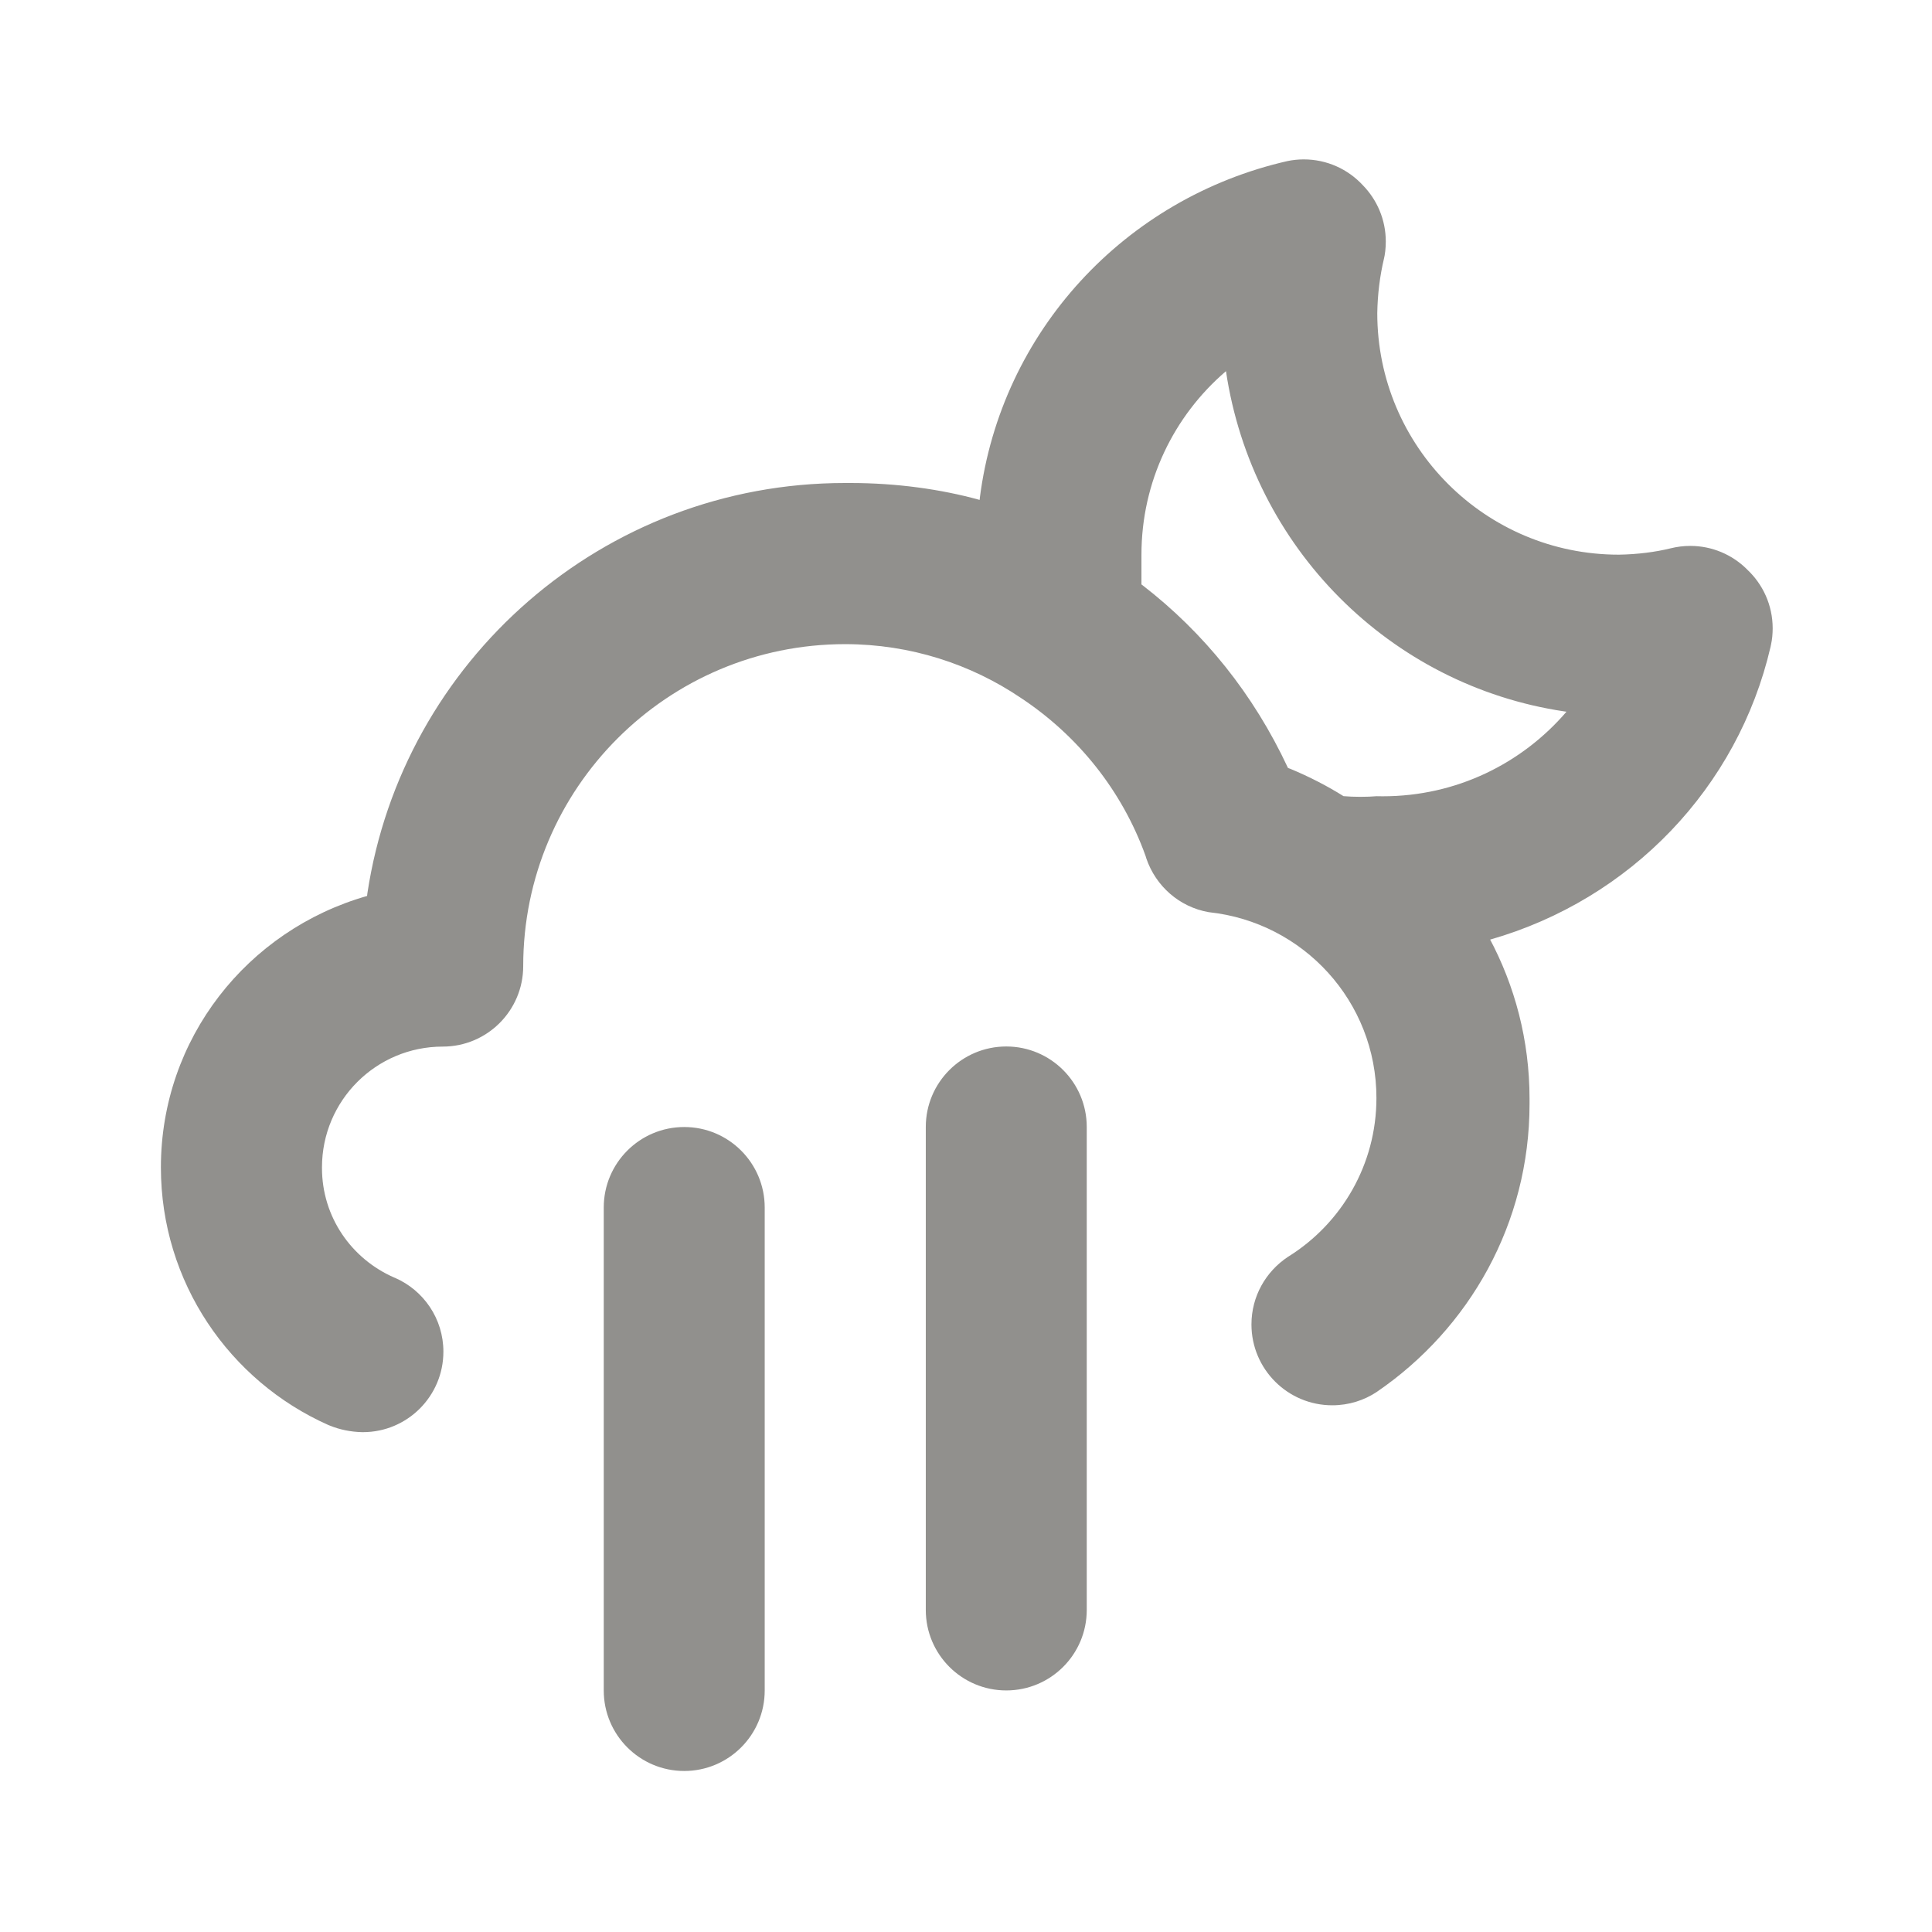 <!-- Generated by IcoMoon.io -->
<svg version="1.1" xmlns="http://www.w3.org/2000/svg" width="32" height="32" viewBox="0 0 32 32">
<title>ul-cloud-moon-showers</title>
<path fill="#91908d" d="M11.333 18.667c-0.736 0-1.333 0.597-1.333 1.333v0 8c0 0.736 0.597 1.333 1.333 1.333s1.333-0.597 1.333-1.333v0-8c0-0.736-0.597-1.333-1.333-1.333v0zM16.667 17.333c-0.736 0-1.333 0.597-1.333 1.333v0 8c0 0.736 0.597 1.333 1.333 1.333s1.333-0.597 1.333-1.333v0-8c0-0.736-0.597-1.333-1.333-1.333v0zM28.933 9.427c-0.241-0.238-0.572-0.385-0.937-0.385-0.112 0-0.221 0.014-0.326 0.040l0.009-0.002c-0.259 0.064-0.557 0.102-0.864 0.107l-0.003 0c-2.209 0-4-1.791-4-4v0c0.005-0.314 0.043-0.617 0.112-0.908l-0.006 0.028c0.023-0.092 0.035-0.197 0.035-0.306 0-0.364-0.146-0.694-0.382-0.935l0 0c-0.244-0.263-0.592-0.426-0.977-0.426-0.093 0-0.184 0.010-0.271 0.028l0.009-0.002c-2.705 0.613-4.753 2.832-5.103 5.581l-0.003 0.033c-0.643-0.178-1.38-0.28-2.142-0.28-0.030 0-0.060 0-0.089 0l0.005-0c-0.001 0-0.003 0-0.005 0-4.009 0-7.329 2.949-7.91 6.796l-0.005 0.044c-1.985 0.566-3.415 2.364-3.415 4.496 0 1.903 1.139 3.539 2.772 4.266l0.030 0.012c0.158 0.064 0.34 0.103 0.532 0.107l0.001 0c0.003 0 0.007 0 0.011 0 0.736 0 1.333-0.597 1.333-1.333 0-0.548-0.33-1.018-0.802-1.223l-0.009-0.003c-0.711-0.309-1.2-1.005-1.2-1.816 0-0.004 0-0.008 0-0.012v0.001c0-1.105 0.895-2 2-2v0c0.736 0 1.333-0.597 1.333-1.333v0c0-2.946 2.388-5.333 5.333-5.333v0c1.079 0.001 2.081 0.33 2.912 0.892l-0.018-0.012c0.963 0.633 1.694 1.55 2.082 2.63l0.011 0.037c0.157 0.463 0.55 0.807 1.032 0.892l0.008 0.001c1.564 0.168 2.772 1.481 2.772 3.077 0 1.105-0.58 2.076-1.452 2.623l-0.013 0.008c-0.367 0.243-0.605 0.654-0.605 1.12 0 0.739 0.599 1.339 1.339 1.339 0.273 0 0.527-0.082 0.738-0.222l-0.005 0.003c1.538-1.050 2.534-2.794 2.534-4.772 0-0.019-0-0.039-0-0.058l0 0.003c0-0.009 0-0.020 0-0.032 0-0.964-0.242-1.872-0.668-2.665l0.015 0.030c2.329-0.666 4.104-2.52 4.645-4.849l0.009-0.044c0.017-0.079 0.026-0.17 0.026-0.263 0-0.386-0.164-0.733-0.425-0.976l-0.001-0.001zM22.813 13.187c-0.084 0.007-0.181 0.011-0.28 0.011s-0.196-0.004-0.293-0.012l0.013 0.001c-0.261-0.164-0.563-0.321-0.879-0.452l-0.041-0.015c-0.57-1.223-1.393-2.242-2.408-3.026l-0.019-0.014c0-0.16 0-0.333 0-0.493 0-0 0-0 0-0 0-1.214 0.541-2.302 1.395-3.035l0.005-0.004c0.436 2.923 2.717 5.204 5.603 5.635l0.037 0.005c-0.738 0.86-1.826 1.401-3.041 1.401-0.033 0-0.065-0-0.098-0.001l0.005 0z"></path>
</svg>
